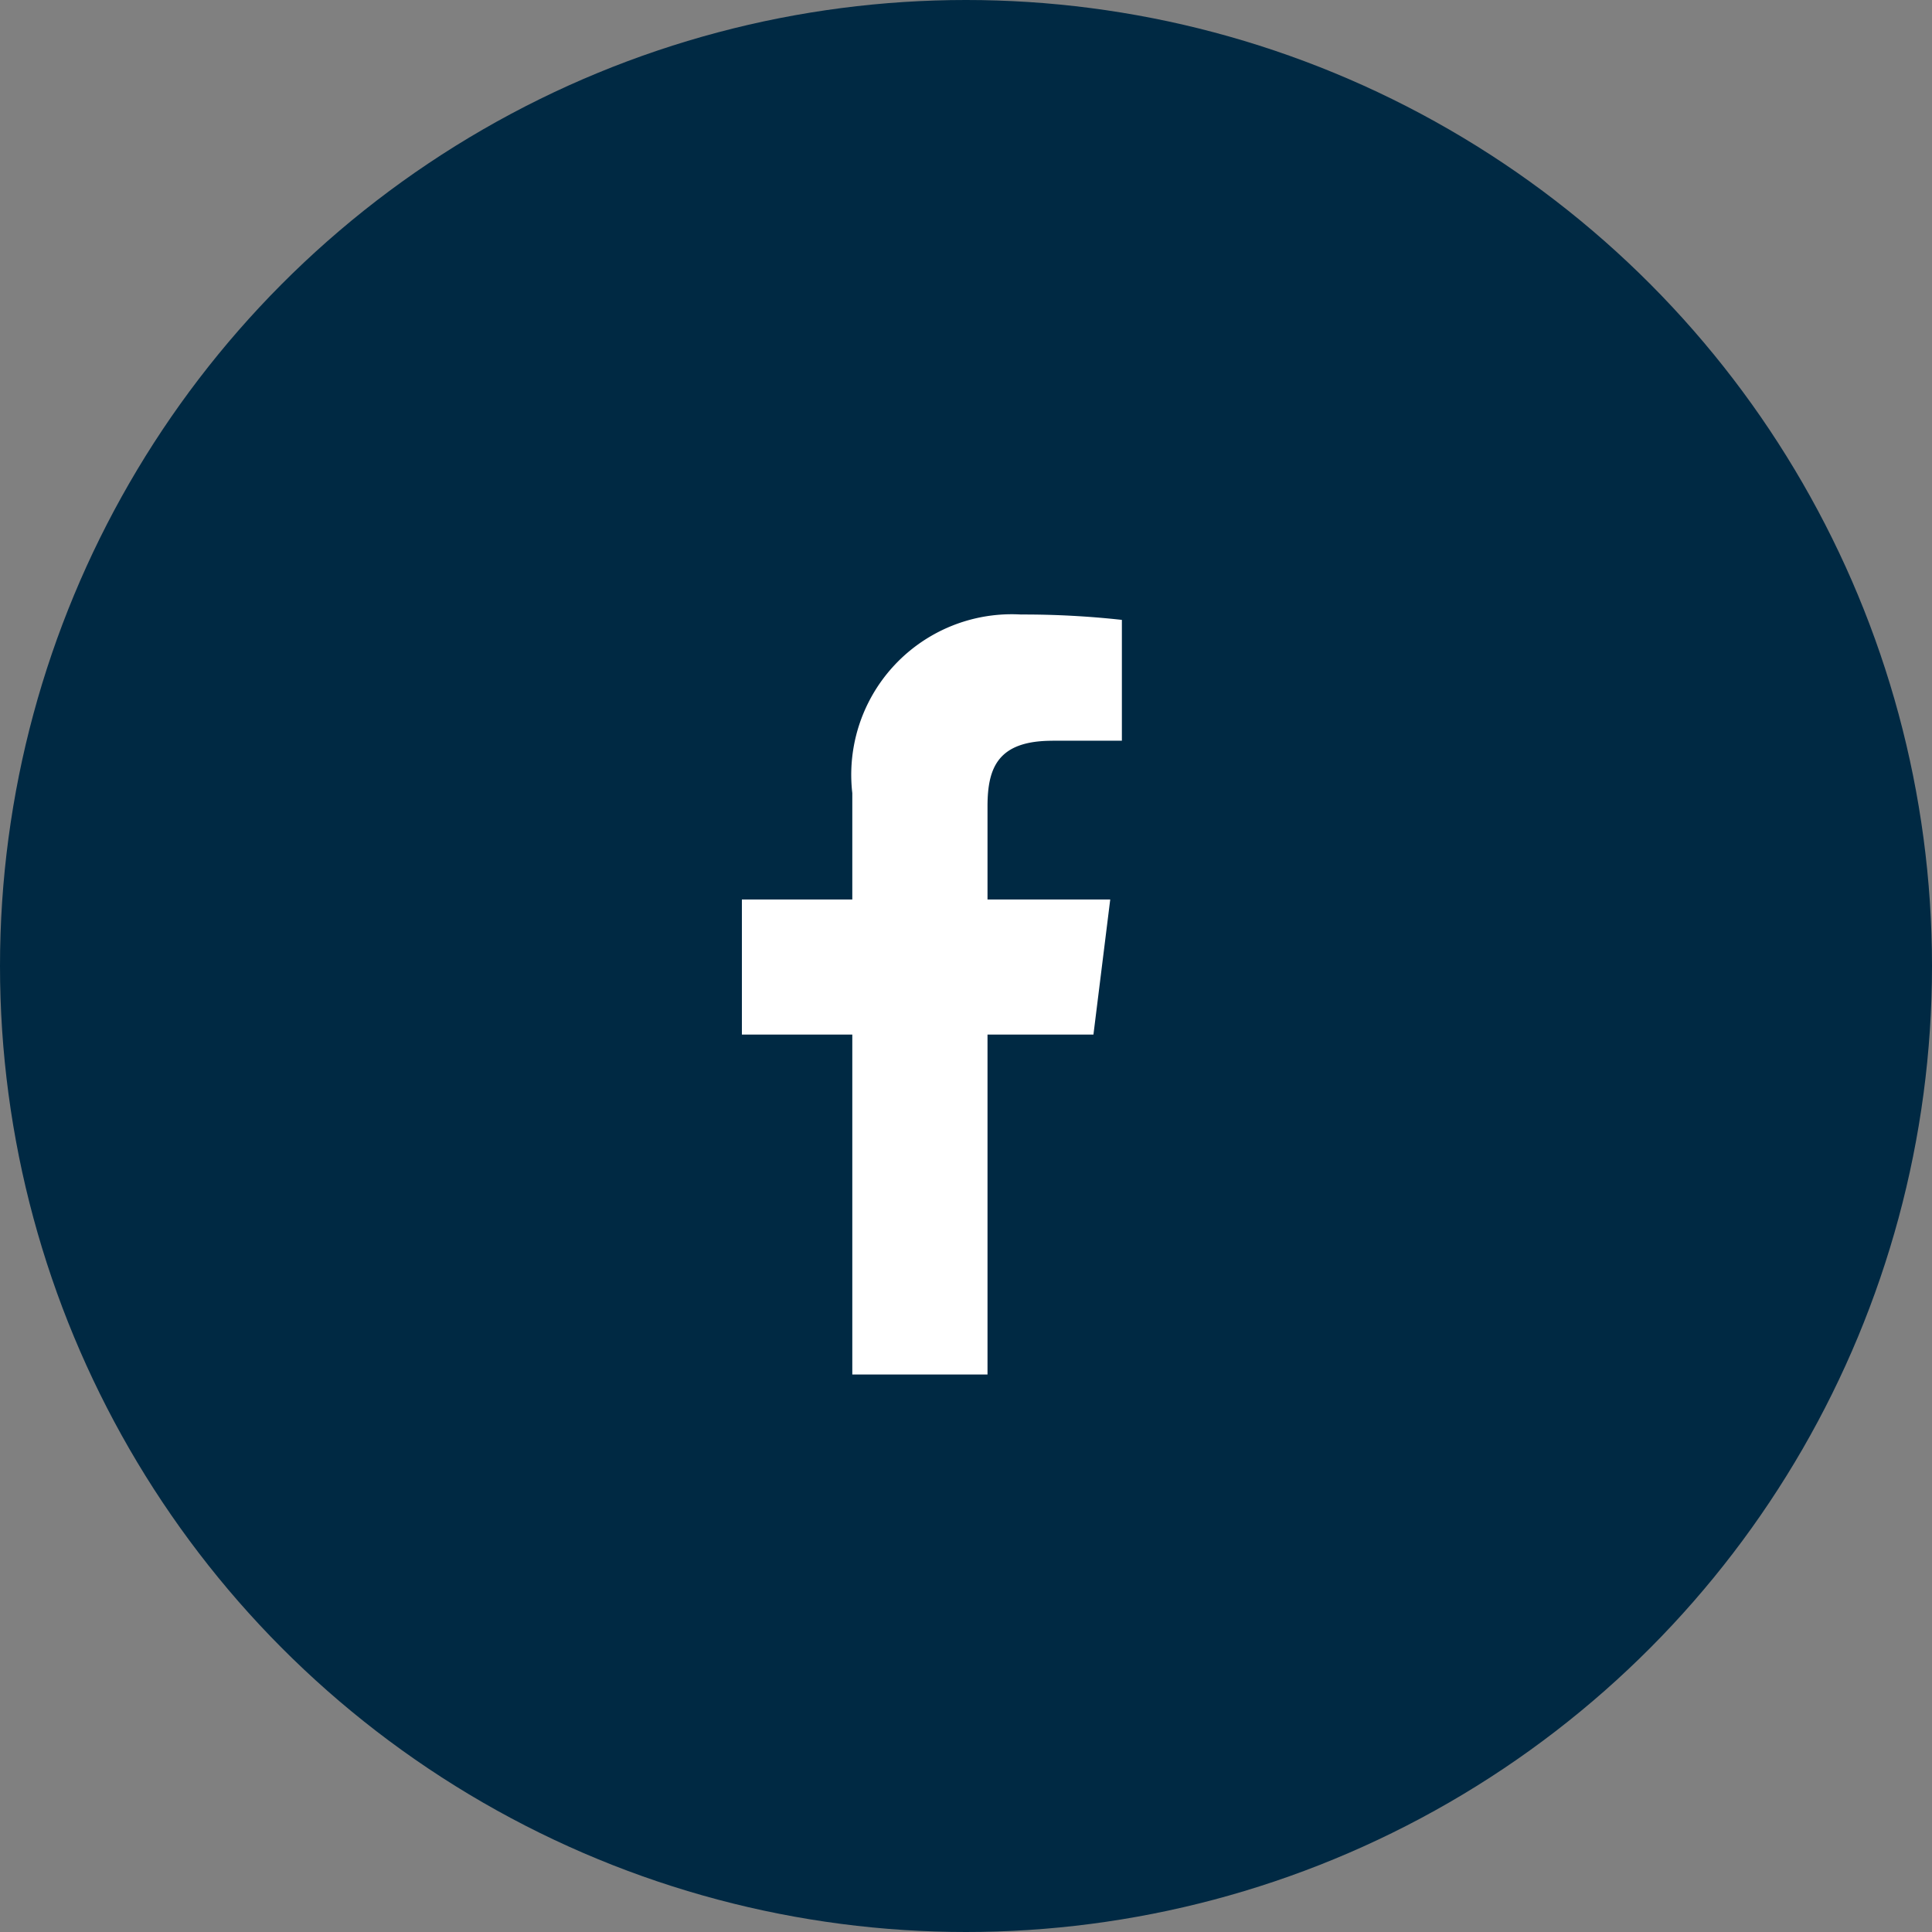 <svg xmlns="http://www.w3.org/2000/svg" width="32.336" height="32.336" viewBox="0 0 32.336 32.336">
  <rect x="0" y="0" width="32.336" height="32.336" fill="#808080" stroke="none"/>
  <g id="Group_319" data-name="Group 319" transform="translate(-575 -1337.011)">
    <ellipse id="Ellipse_41" data-name="Ellipse 41" cx="16.168" cy="16.168" rx="16.168" ry="16.168" transform="translate(575 1337.011)" fill="#002943"/>
    <path id="Path_8" data-name="Path 8" d="M137.188,2.112h1.161V.09A15,15,0,0,0,136.658,0a2.686,2.686,0,0,0-2.821,2.989V4.77h-1.848V7.031h1.848V12.72H136.1V7.031h1.773l.281-2.261H136.1V3.213c0-.653.176-1.1,1.087-1.1Z" transform="translate(455.428 1347.296)" fill="#fff"/>
  </g>
</svg>
